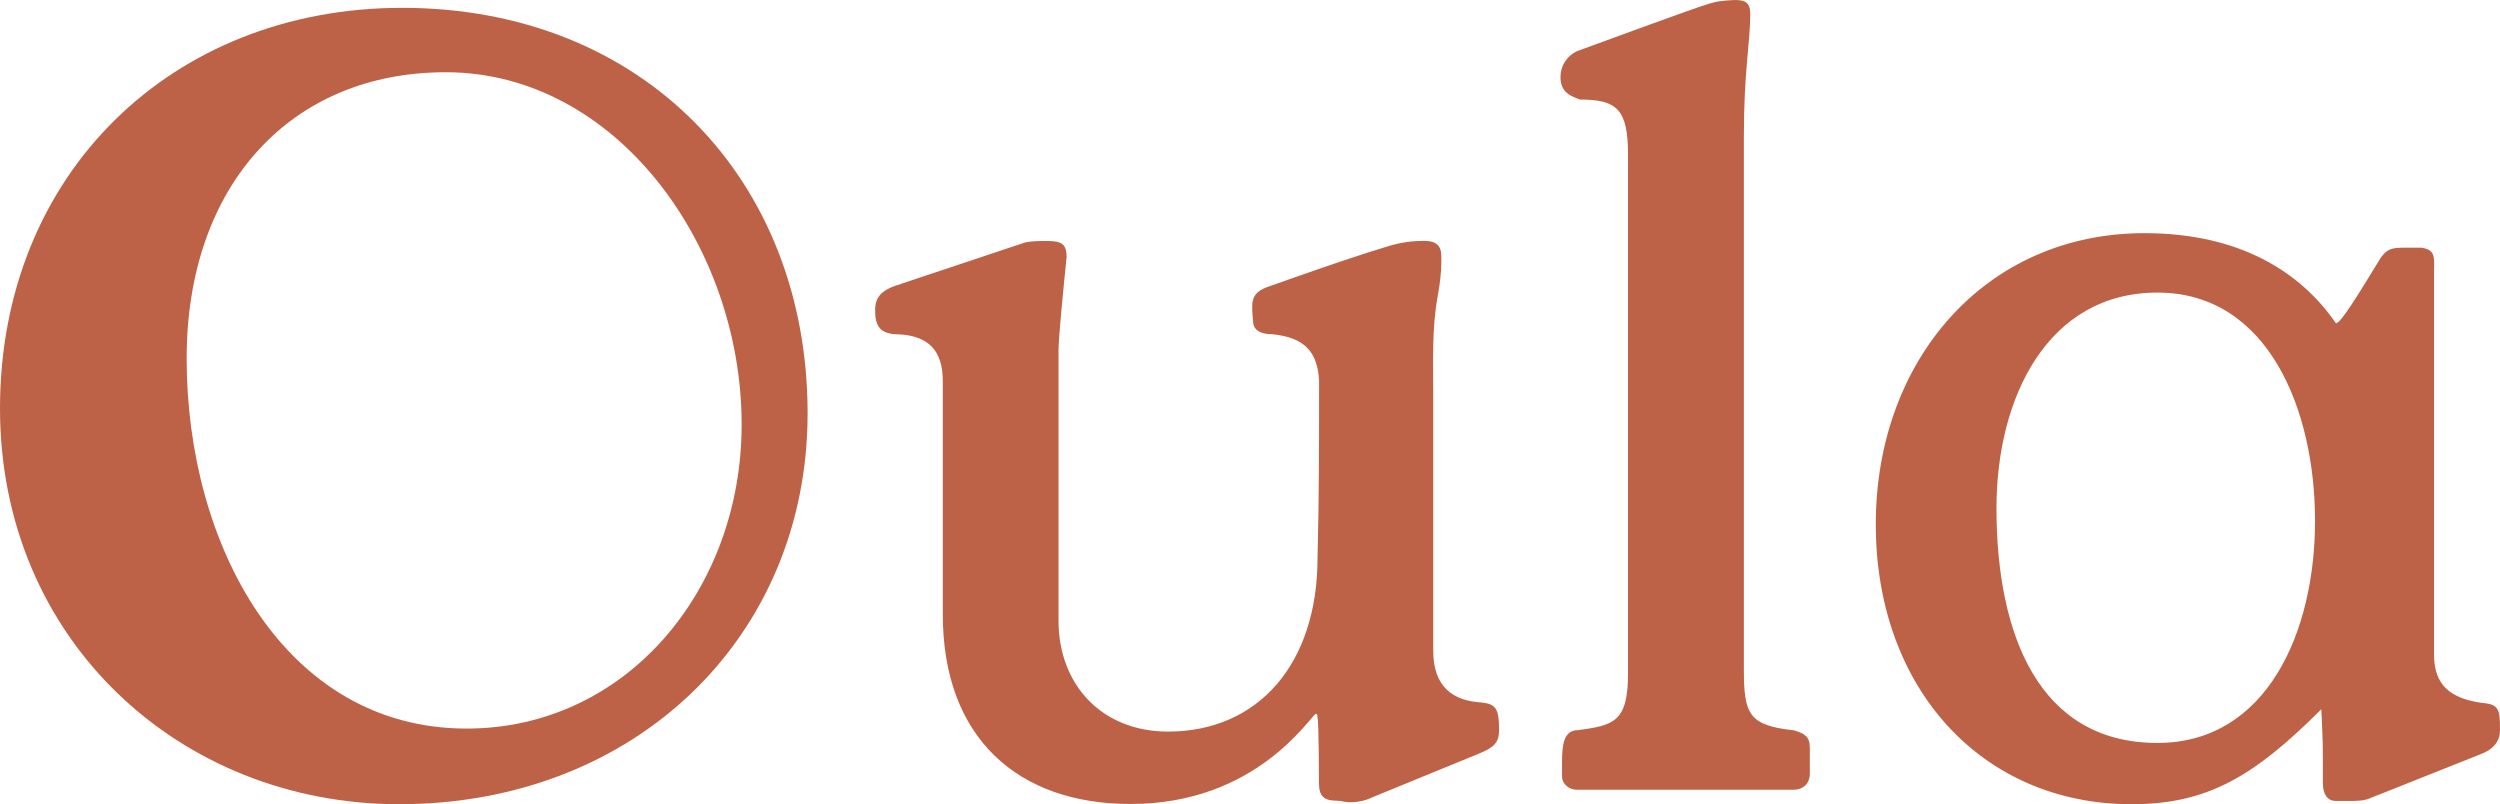<svg version="1.1" id="Layer_1" xmlns="http://www.w3.org/2000/svg"  x="0px" y="0px" viewBox="0 0 1914 615.7" enable-background="new 0 0 1914 615.7" xml:space="preserve">
<path class="ula" fill="#BD6246" d="M1246.4,515.9V118.1c0-34.5-8.6-41.9-36.9-41.9c-6.2-2.5-14.8-4.9-14.8-17.2c0-8.6,4.9-16,12.3-19.7
	c87.4-32,101-36.9,108.4-38.2c19.7-2.5,24.6-1.2,24.6,9.9c0,20.9-4.9,43.1-4.9,93.6v407.7c0,34.5,3.7,43.1,38.2,46.8
	c8.6,2.5,12.3,4.9,12.3,13.5v19.7c0,7.4-4.9,12.3-12.3,12.3H1207c-6.2,0-11.1-4.9-11.1-9.9v-11.1c0-13.5,1.2-24.6,12.3-24.6
	C1235.4,555.3,1246.4,552.8,1246.4,515.9z M721.8,470.3V291.7c0-23.4-11.1-34.5-33.3-35.7c-14.8,0-18.5-6.2-18.5-18.5
	c0-9.9,4.9-14.8,14.8-18.5l99.8-33.3c4.9-1.2,11.1-1.2,17.2-1.2c11.1,0,14.8,2.5,14.8,12.3c-2.5,24.6-6.2,61.6-6.2,71.4v206.9
	c0,49.3,33.3,85,83.8,85c69,0,114.5-51.7,114.5-133c1.2-45.6,1.2-89.9,1.2-135.5c-1.2-23.4-12.3-33.3-35.7-35.7
	c-9.9,0-14.8-3.7-14.8-9.9c-1.2-13.5-2.5-20.9,9.9-25.9l20.9-7.4c24.6-8.6,49.3-17.2,73.9-24.6c8.6-2.5,17.2-3.7,25.9-3.7
	c9.9,0,13.5,3.7,13.5,12.3v3.7c0,8.6-1.2,17.2-2.5,24.6c-4.9,25.9-3.7,51.7-3.7,77.6v195.8c0,27.1,14.8,38.2,36.9,39.4
	c11.1,1.2,13.5,4.9,13.5,20.9c0,9.9-3.7,13.5-16,18.5l-81.3,33.3c-4.9,2.5-11.1,3.7-17.2,3.7c-3.7,0-6.2-1.2-9.9-1.2
	c-9.9,0-13.5-3.7-13.5-13.5c0,4.9,0-48-1.2-50.5c0-1.2,0-2.5-1.2-2.5c-4.9,2.5-45.6,69-141.6,69
	C779.6,615.7,721.8,565.2,721.8,470.3z M1528.5,389c0,96.1,32,179.8,123.2,179.8c83.8,0,120.7-85,120.7-170S1736.6,224,1651.7,224
	C1567.9,224,1528.5,304.1,1528.5,389z M1863.5,210.4v290.7c0,23.4,12.3,33.3,35.7,36.9c13.5,1.2,14.8,3.7,14.8,20.9
	c0,8.6-4.9,14.8-14.8,18.5c-28.3,11.1-55.4,22.2-83.8,33.3c-4.9,2.5-11.1,2.5-16,2.5h-11.1c-6.2,0-9.9-4.9-9.9-13.5
	c0-34.5,0-29.6-1.2-56.7c-51.7,51.7-87.4,72.7-145.3,72.7c-114.5,0-195.8-88.7-195.8-214.3s83.8-222.9,205.7-222.9
	c72.7,0,119.5,29.6,146.6,69c3.7,0,17.2-22.2,34.5-50.5c4.9-6.2,7.4-7.4,18.5-7.4c3.7,0,8.6,0,12.3,0c8.6,1.2,9.9,4.9,9.9,12.3
	C1863.5,204.3,1863.5,206.8,1863.5,210.4z"></path>
<path class="o" fill="#BD6246" d="M307.9,6C131.8,6,0,132.9,0,312.7c0,177.3,137.9,303,305.5,303c181,0,312.8-128.1,312.8-299.3
	C618.3,137.8,492.6,6,307.9,6z M357.2,557.8c-139.2,0-214.3-140.4-214.3-283.3c0-133,80.1-219.2,198.3-219.2
	c130.5,0,226.6,133,226.6,269.7C567.8,451.9,479.1,557.8,357.2,557.8z"></path>
</svg>